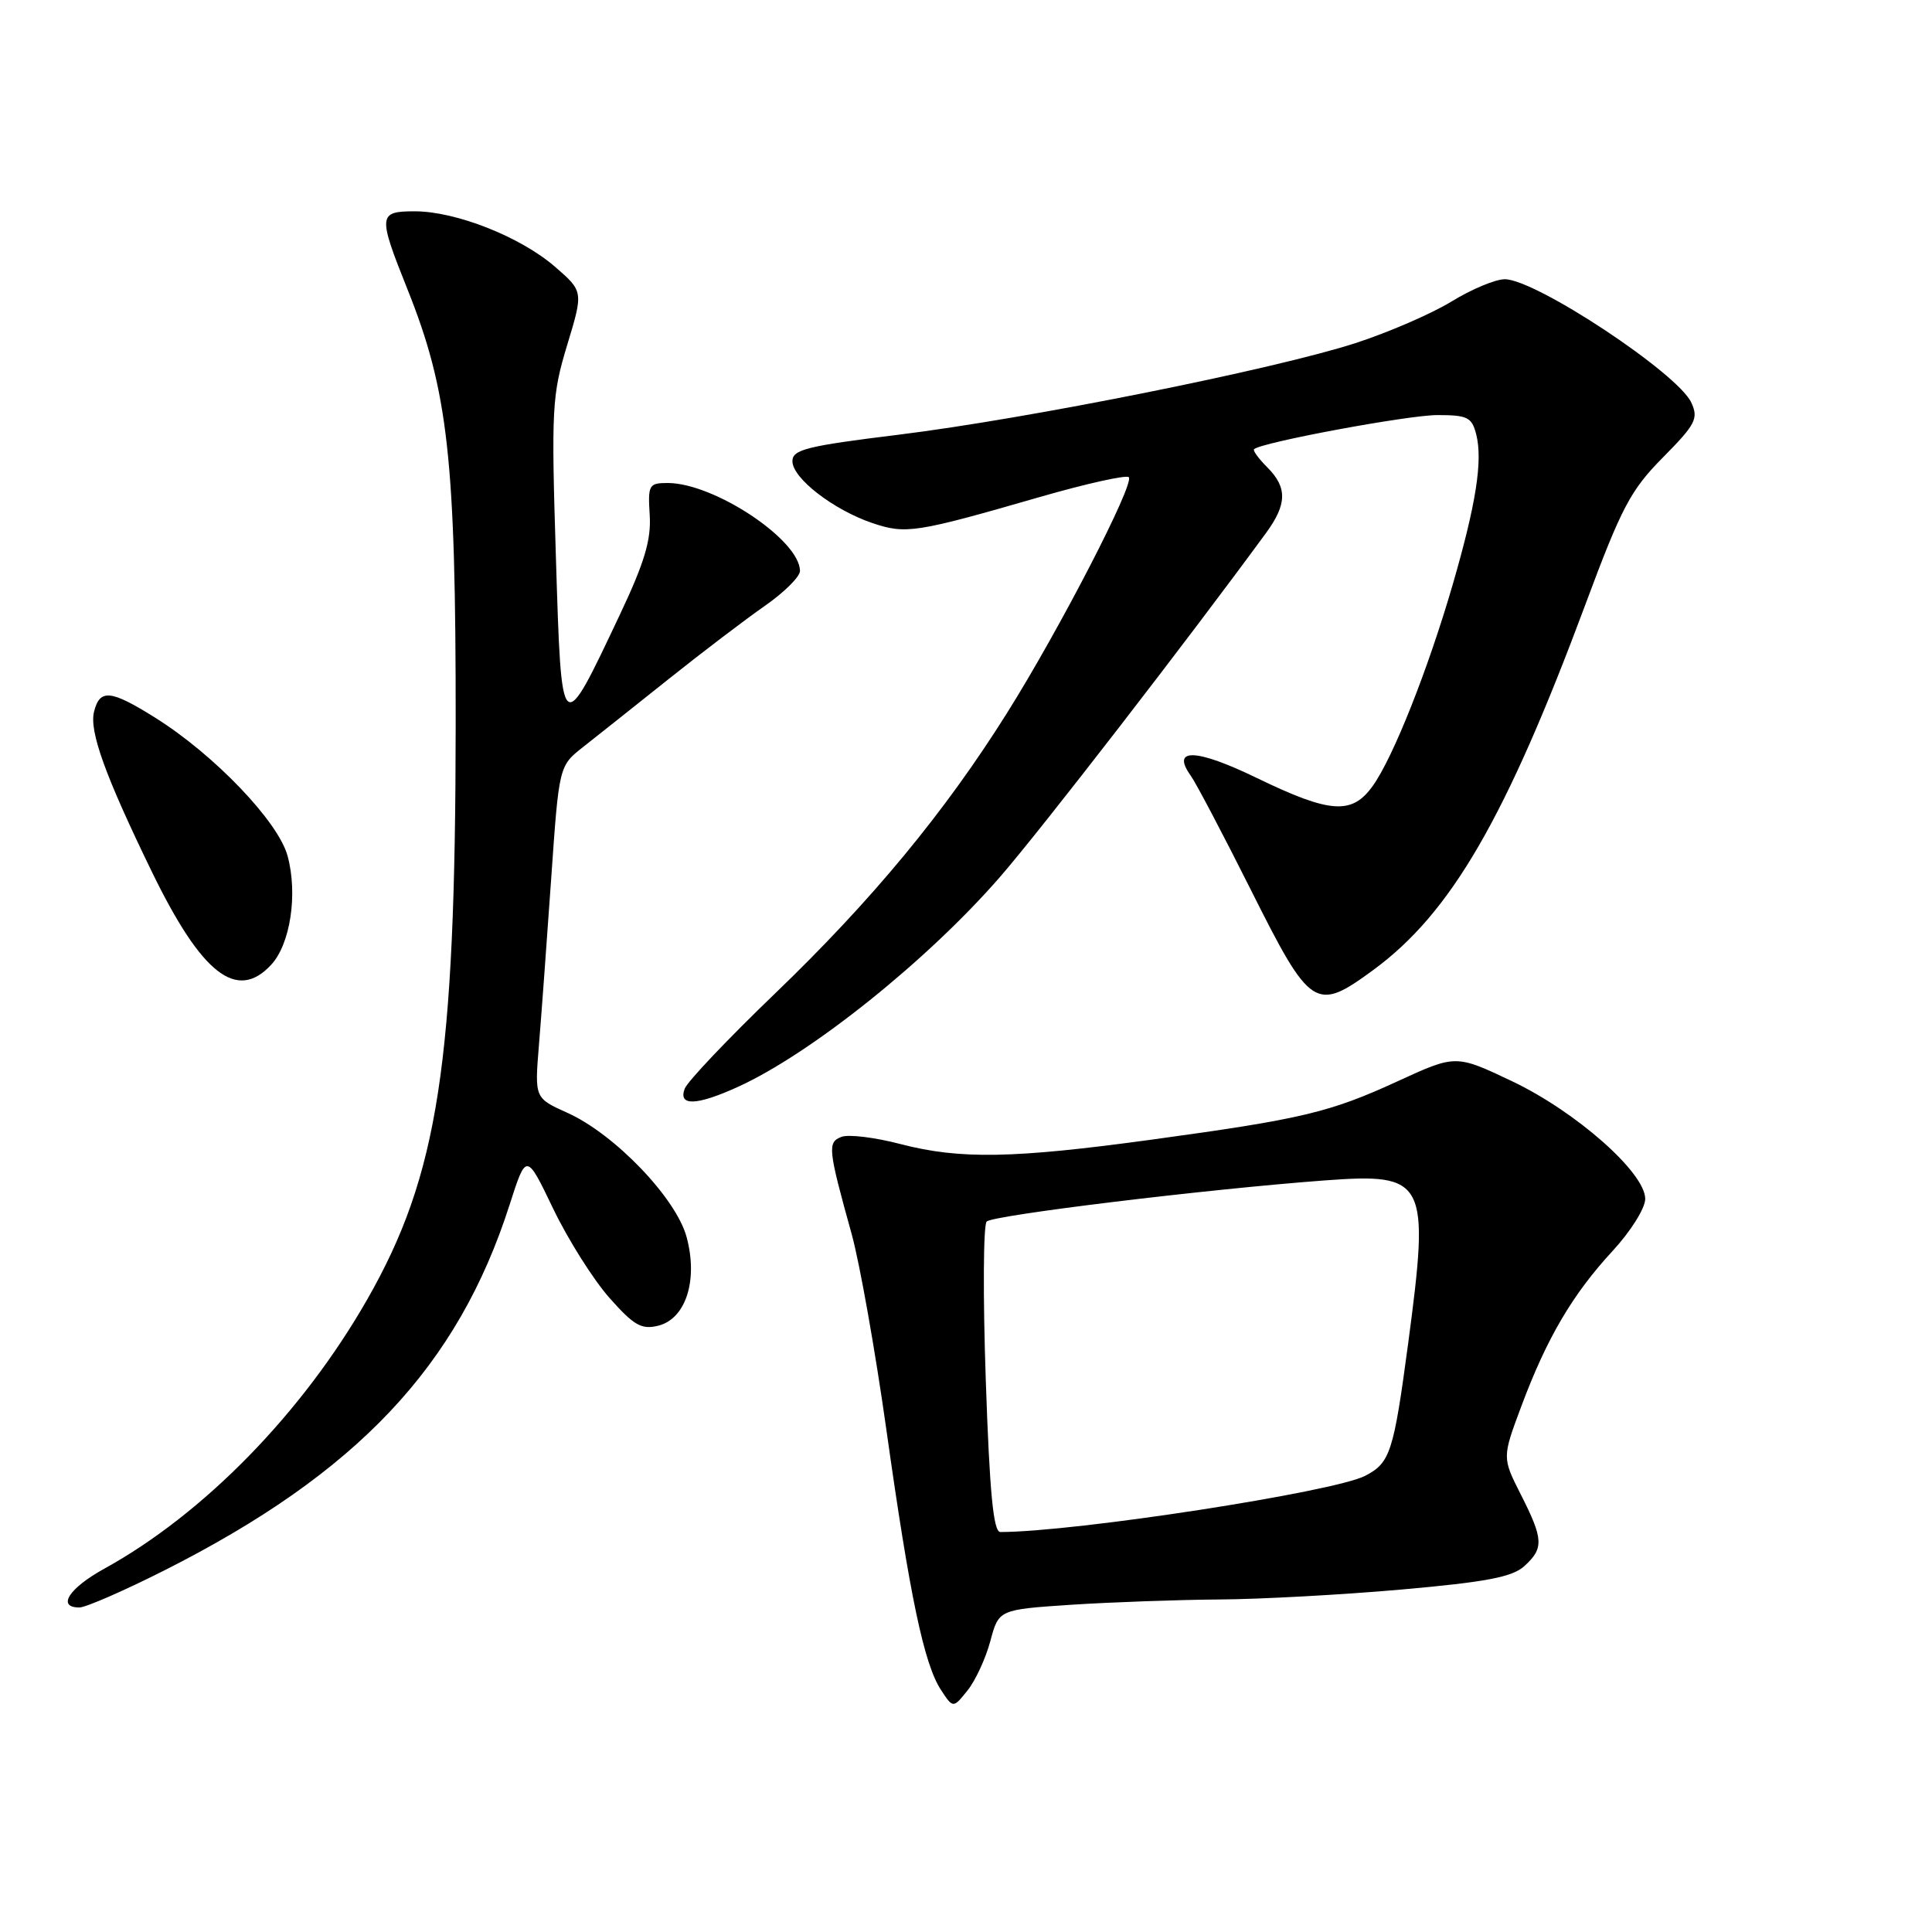 <?xml version="1.0" encoding="UTF-8" standalone="no"?>
<!DOCTYPE svg PUBLIC "-//W3C//DTD SVG 1.1//EN" "http://www.w3.org/Graphics/SVG/1.1/DTD/svg11.dtd" >
<svg xmlns="http://www.w3.org/2000/svg" xmlns:xlink="http://www.w3.org/1999/xlink" version="1.1" viewBox="0 0 256 256">
 <g >
 <path fill="currentColor"
d=" M 131.22 217.47 C 132.34 213.28 132.34 213.28 141.92 212.64 C 147.19 212.30 156.00 211.98 161.50 211.94 C 167.00 211.91 177.90 211.31 185.72 210.62 C 196.90 209.63 200.38 208.97 201.97 207.53 C 204.58 205.16 204.53 203.97 201.52 198.04 C 199.04 193.14 199.04 193.14 201.59 186.32 C 204.96 177.30 208.36 171.52 213.65 165.79 C 216.07 163.17 218.00 160.10 218.00 158.86 C 218.00 155.39 208.85 147.31 200.36 143.27 C 192.90 139.73 192.90 139.73 185.20 143.27 C 176.19 147.41 172.54 148.28 152.66 151.00 C 134.25 153.52 127.21 153.64 119.34 151.60 C 115.95 150.71 112.43 150.28 111.50 150.64 C 109.62 151.36 109.71 152.21 112.85 163.52 C 113.92 167.38 115.99 179.08 117.46 189.52 C 120.55 211.51 122.44 220.50 124.68 223.92 C 126.29 226.37 126.29 226.37 128.19 224.01 C 129.24 222.71 130.60 219.77 131.22 217.47 Z  M 21.77 208.09 C 47.33 195.18 60.67 181.05 67.53 159.62 C 69.74 152.74 69.74 152.74 73.31 160.18 C 75.28 164.27 78.63 169.58 80.75 171.97 C 84.01 175.65 85.01 176.21 87.23 175.66 C 90.88 174.74 92.52 169.63 90.98 163.92 C 89.59 158.76 81.44 150.26 75.17 147.45 C 70.84 145.50 70.84 145.50 71.41 138.50 C 71.73 134.65 72.45 124.75 73.03 116.50 C 74.07 101.50 74.07 101.50 77.24 99.00 C 78.99 97.62 84.09 93.58 88.57 90.00 C 93.05 86.42 98.81 82.05 101.36 80.27 C 103.91 78.49 106.00 76.42 106.00 75.66 C 106.00 71.56 94.63 64.00 88.47 64.00 C 85.98 64.00 85.84 64.25 86.09 68.25 C 86.30 71.52 85.40 74.53 82.19 81.33 C 74.32 97.99 74.41 98.08 73.66 73.83 C 73.04 54.10 73.14 52.36 75.16 45.70 C 77.31 38.61 77.31 38.61 73.51 35.32 C 68.94 31.37 60.40 28.00 54.96 28.00 C 50.11 28.00 50.06 28.50 53.97 38.28 C 59.40 51.83 60.40 60.82 60.38 96.00 C 60.35 140.93 58.07 155.72 48.65 172.20 C 40.06 187.23 27.02 200.58 13.82 207.86 C 9.13 210.44 7.49 213.00 10.52 213.00 C 11.35 213.00 16.42 210.79 21.77 208.09 Z  M 97.75 144.03 C 107.46 139.62 122.93 127.23 132.54 116.16 C 137.96 109.92 157.30 84.91 167.75 70.63 C 170.55 66.81 170.59 64.59 167.92 61.92 C 166.77 60.77 165.98 59.69 166.17 59.52 C 167.11 58.62 186.58 55.00 190.46 55.00 C 194.46 55.00 195.03 55.29 195.61 57.57 C 196.49 61.07 195.58 66.81 192.48 77.50 C 189.22 88.71 184.61 100.34 181.91 104.12 C 179.15 108.00 176.29 107.81 166.50 103.07 C 158.48 99.18 155.12 99.07 157.78 102.78 C 158.46 103.72 162.07 110.58 165.79 118.00 C 173.66 133.71 174.32 134.14 181.98 128.52 C 192.27 120.96 199.52 108.45 210.11 80.00 C 214.87 67.20 216.07 64.93 220.35 60.61 C 224.68 56.23 225.08 55.46 224.11 53.35 C 222.34 49.47 203.49 37.00 199.39 37.00 C 198.15 37.00 194.97 38.33 192.32 39.96 C 189.67 41.58 183.94 44.06 179.59 45.47 C 168.78 48.96 136.19 55.49 119.08 57.60 C 106.88 59.10 105.00 59.57 105.00 61.11 C 105.00 63.36 110.41 67.54 115.57 69.30 C 120.02 70.81 121.32 70.61 137.73 65.87 C 143.91 64.09 149.24 62.90 149.57 63.23 C 150.38 64.05 140.38 83.43 133.42 94.50 C 125.17 107.65 115.50 119.33 102.71 131.63 C 96.49 137.61 91.10 143.29 90.73 144.25 C 89.84 146.59 92.27 146.52 97.75 144.03 Z  M 35.92 127.85 C 38.47 125.12 39.48 118.49 38.11 113.43 C 36.89 108.87 28.37 99.98 20.55 95.09 C 14.64 91.39 13.22 91.26 12.46 94.31 C 11.81 96.91 13.94 102.80 20.12 115.51 C 26.73 129.10 31.38 132.73 35.92 127.85 Z  M 130.62 182.84 C 130.24 171.75 130.29 162.31 130.74 161.86 C 131.58 161.02 159.92 157.57 175.55 156.41 C 188.99 155.42 189.47 156.35 186.59 178.00 C 184.66 192.44 184.21 193.84 180.90 195.55 C 176.72 197.71 142.39 203.00 132.55 203.00 C 131.63 203.00 131.13 197.83 130.62 182.84 Z "/>
</g>
</svg>